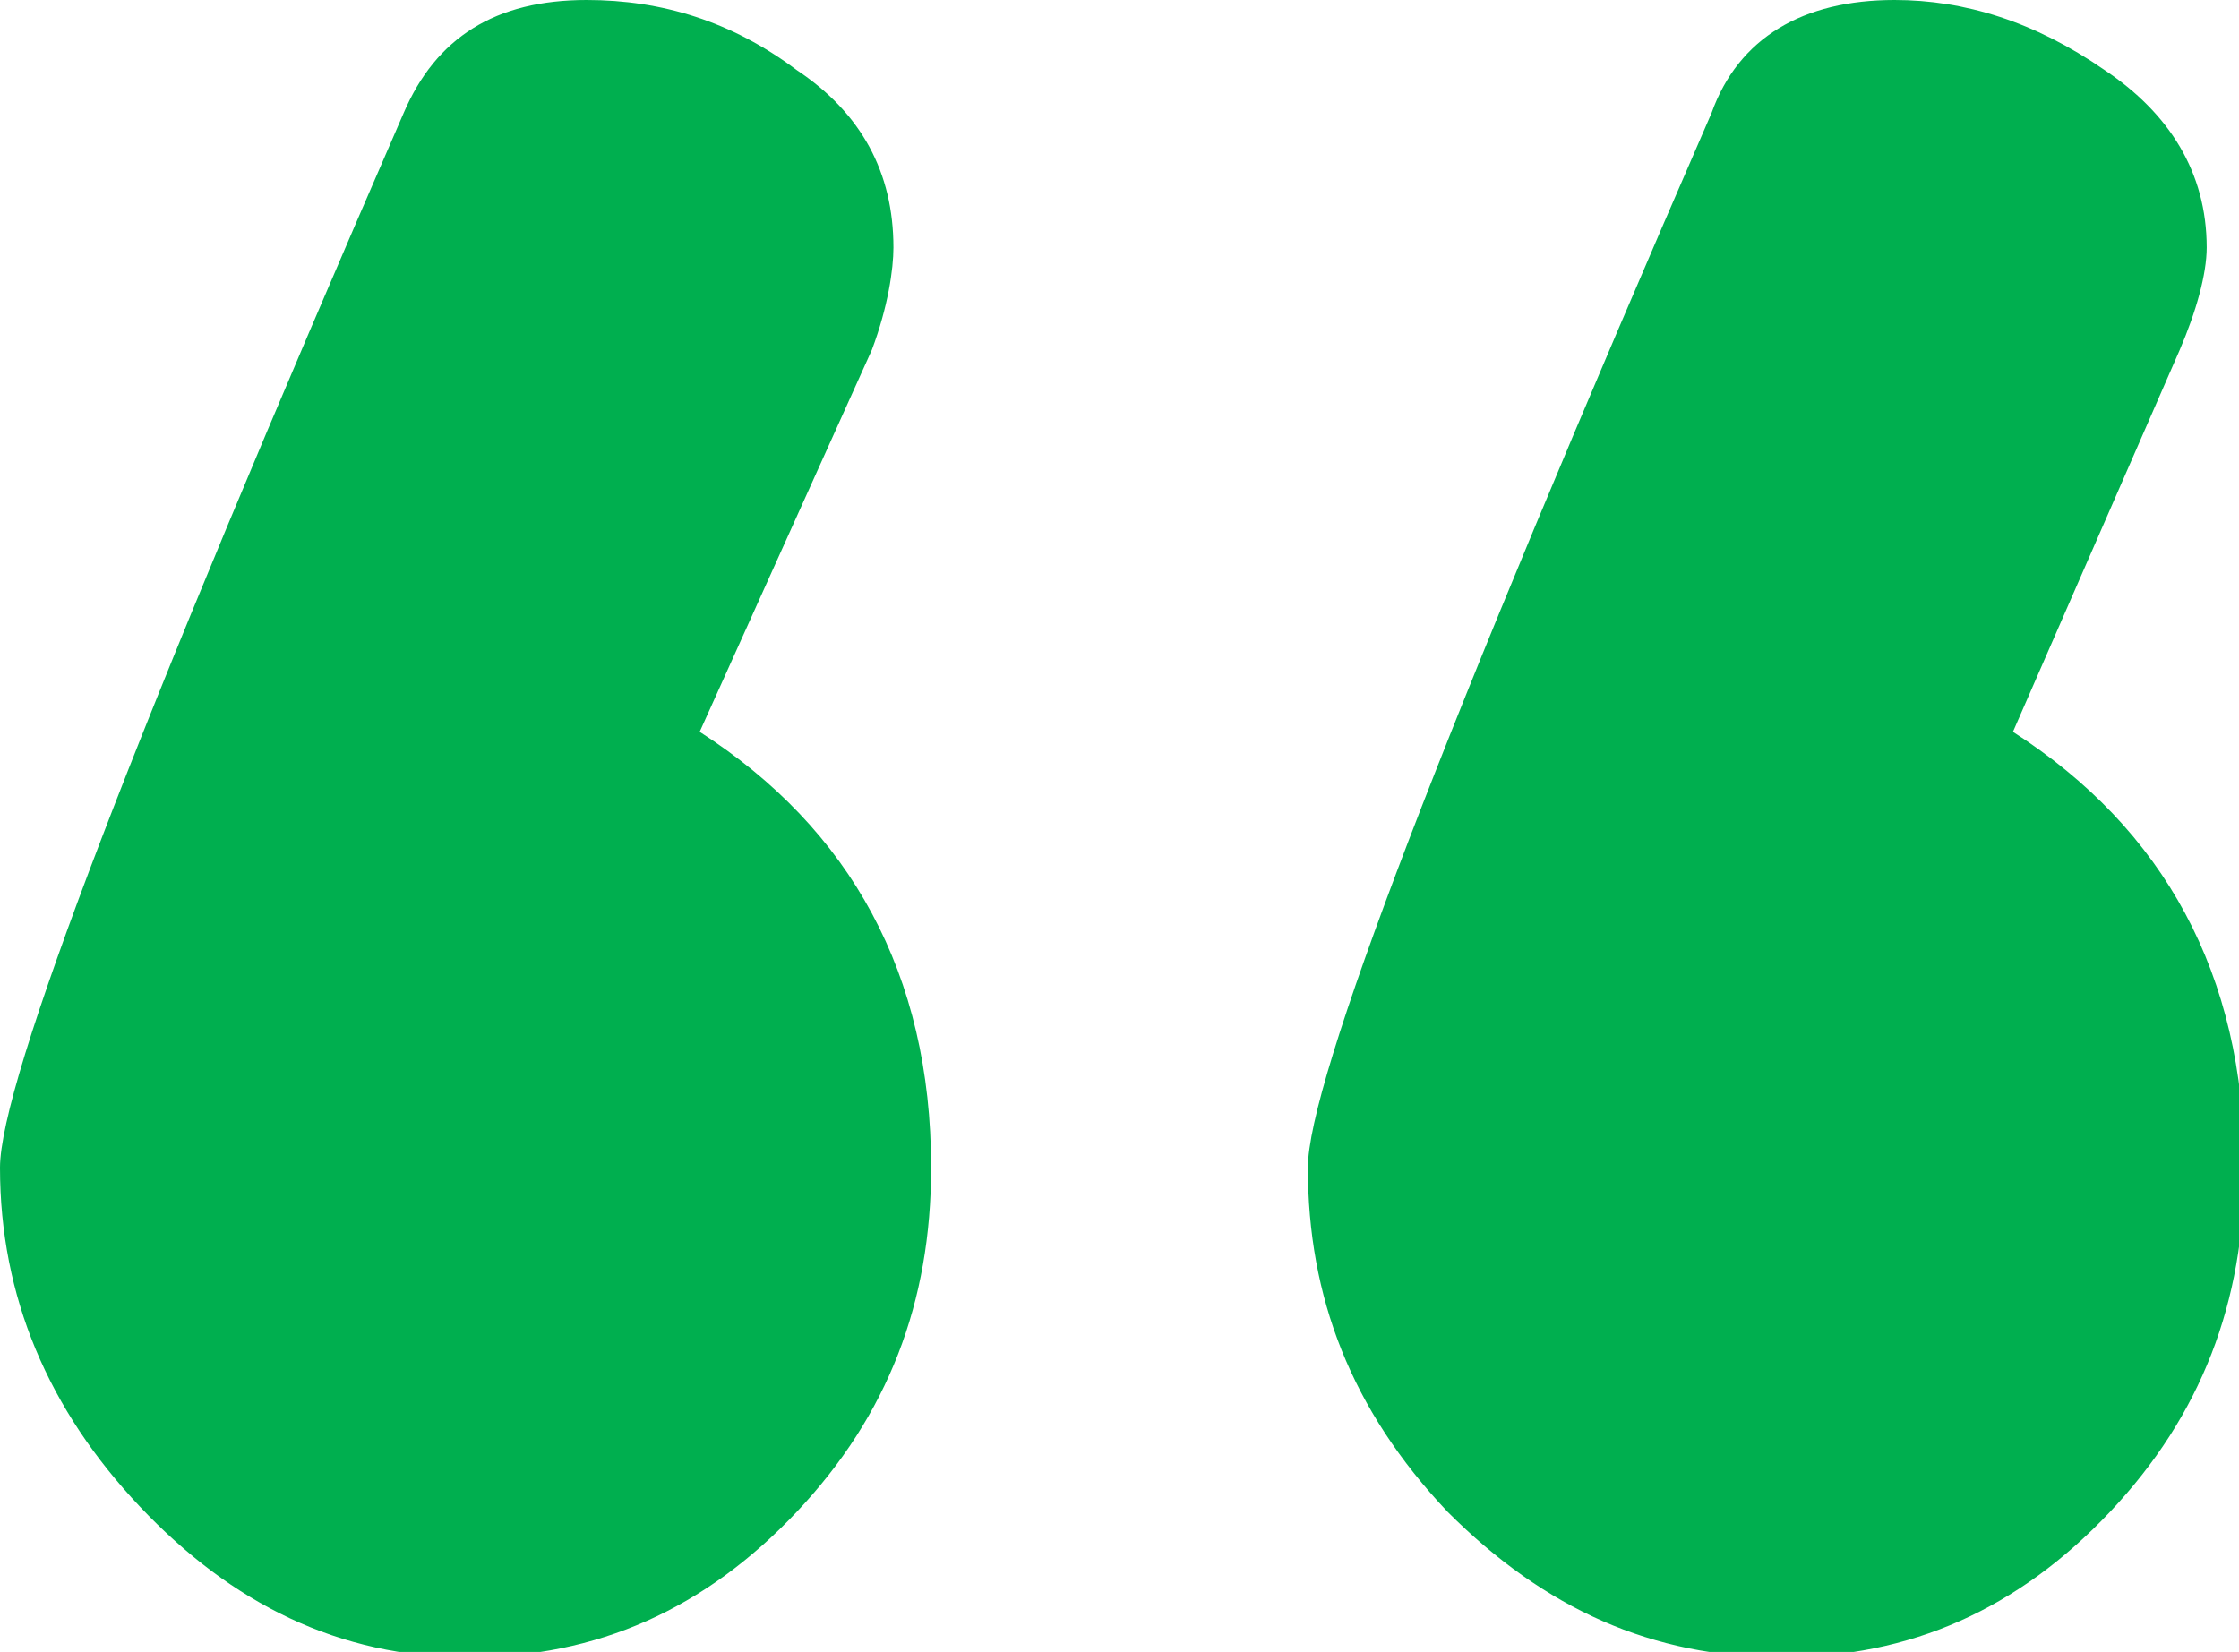 <?xml version="1.0" encoding="utf-8"?>
<!-- Generator: Adobe Illustrator 18.0.0, SVG Export Plug-In . SVG Version: 6.00 Build 0)  -->
<!DOCTYPE svg PUBLIC "-//W3C//DTD SVG 1.1//EN" "http://www.w3.org/Graphics/SVG/1.1/DTD/svg11.dtd">
<svg version="1.1" id="Layer_1" xmlns="http://www.w3.org/2000/svg" xmlns:xlink="http://www.w3.org/1999/xlink" x="0px" y="0px"
	 viewBox="0 0 41.6 30.7" enable-background="new 0 0 41.6 30.7" xml:space="preserve">
<g>
	<path fill="#00AF4F" d="M0,21.7c0-1.6,2.5-8.1,7.5-19.6C8.1,0.7,9.2,0,10.9,0c1.4,0,2.7,0.4,3.9,1.3c1.2,0.8,1.8,1.9,1.8,3.3
		c0,0.4-0.1,1.1-0.4,1.9l-3.2,7.1c2.8,1.8,4.3,4.5,4.3,8.1c0,2.5-0.8,4.6-2.5,6.4c-1.7,1.8-3.7,2.7-6.1,2.7S4.3,29.8,2.6,28
		C0.9,26.2,0,24.1,0,21.7z M24.3,21.7c0-1.6,2.5-8.1,7.5-19.6C32.3,0.7,33.5,0,35.2,0c1.3,0,2.6,0.4,3.9,1.3
		c1.2,0.8,1.9,1.9,1.9,3.3c0,0.5-0.2,1.2-0.5,1.9l-3.1,7.1c2.8,1.8,4.3,4.5,4.3,8.1c0,2.5-0.8,4.6-2.5,6.4c-1.7,1.8-3.7,2.7-6.1,2.7
		s-4.4-0.9-6.2-2.7C25.1,26.2,24.3,24.1,24.3,21.7z"/>
</g>
</svg>
